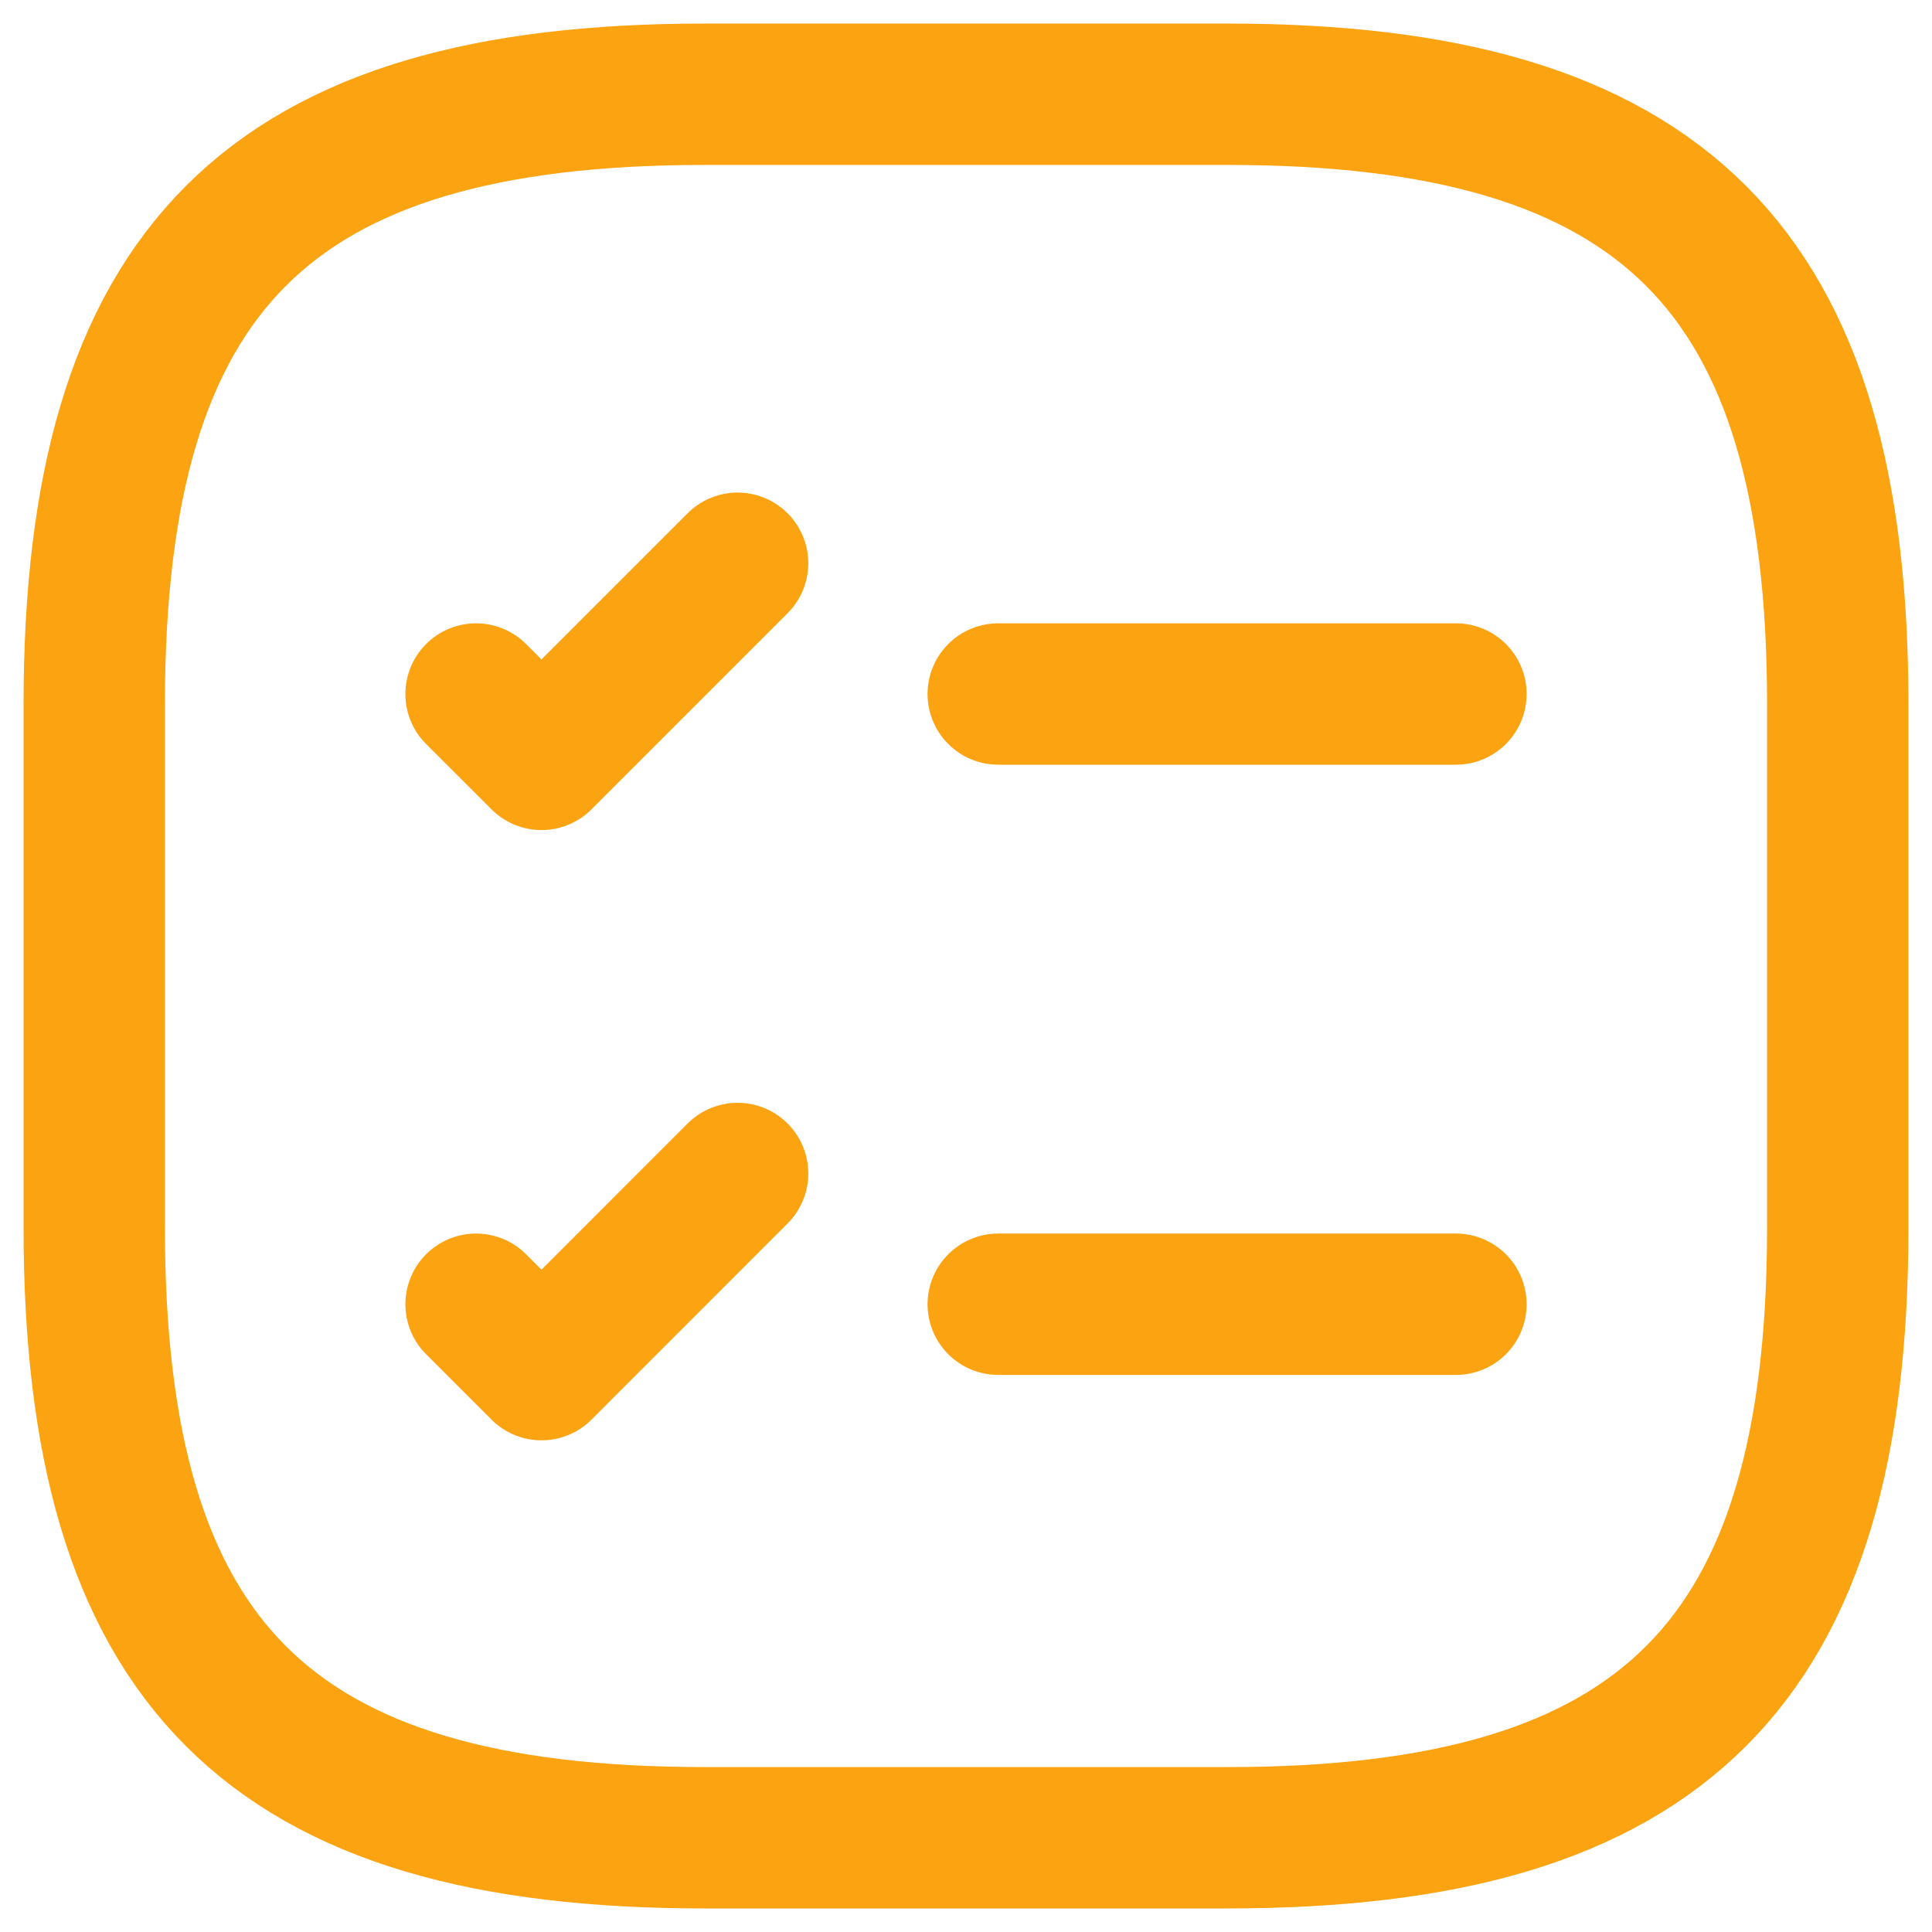 <svg width="41" height="41" viewBox="0 0 41 41" fill="none" xmlns="http://www.w3.org/2000/svg">
<path d="M21.184 14.728H30.897" stroke="#FCA311" stroke-width="3" stroke-linecap="round" stroke-linejoin="round"/>
<path d="M10.103 14.728L11.491 16.115L15.653 11.953" stroke="#FCA311" stroke-width="3" stroke-linecap="round" stroke-linejoin="round"/>
<path d="M21.184 27.678H30.897" stroke="#FCA311" stroke-width="3" stroke-linecap="round" stroke-linejoin="round"/>
<path d="M10.103 27.678L11.491 29.066L15.653 24.903" stroke="#FCA311" stroke-width="3" stroke-linecap="round" stroke-linejoin="round"/>
<path d="M14.95 39H26.05C35.3 39 39 35.3 39 26.05V14.95C39 5.7 35.3 2 26.05 2H14.95C5.7 2 2 5.7 2 14.95V26.05C2 35.3 5.7 39 14.95 39Z" stroke="#FCA311" stroke-width="3" stroke-linecap="round" stroke-linejoin="round"/>
</svg>

